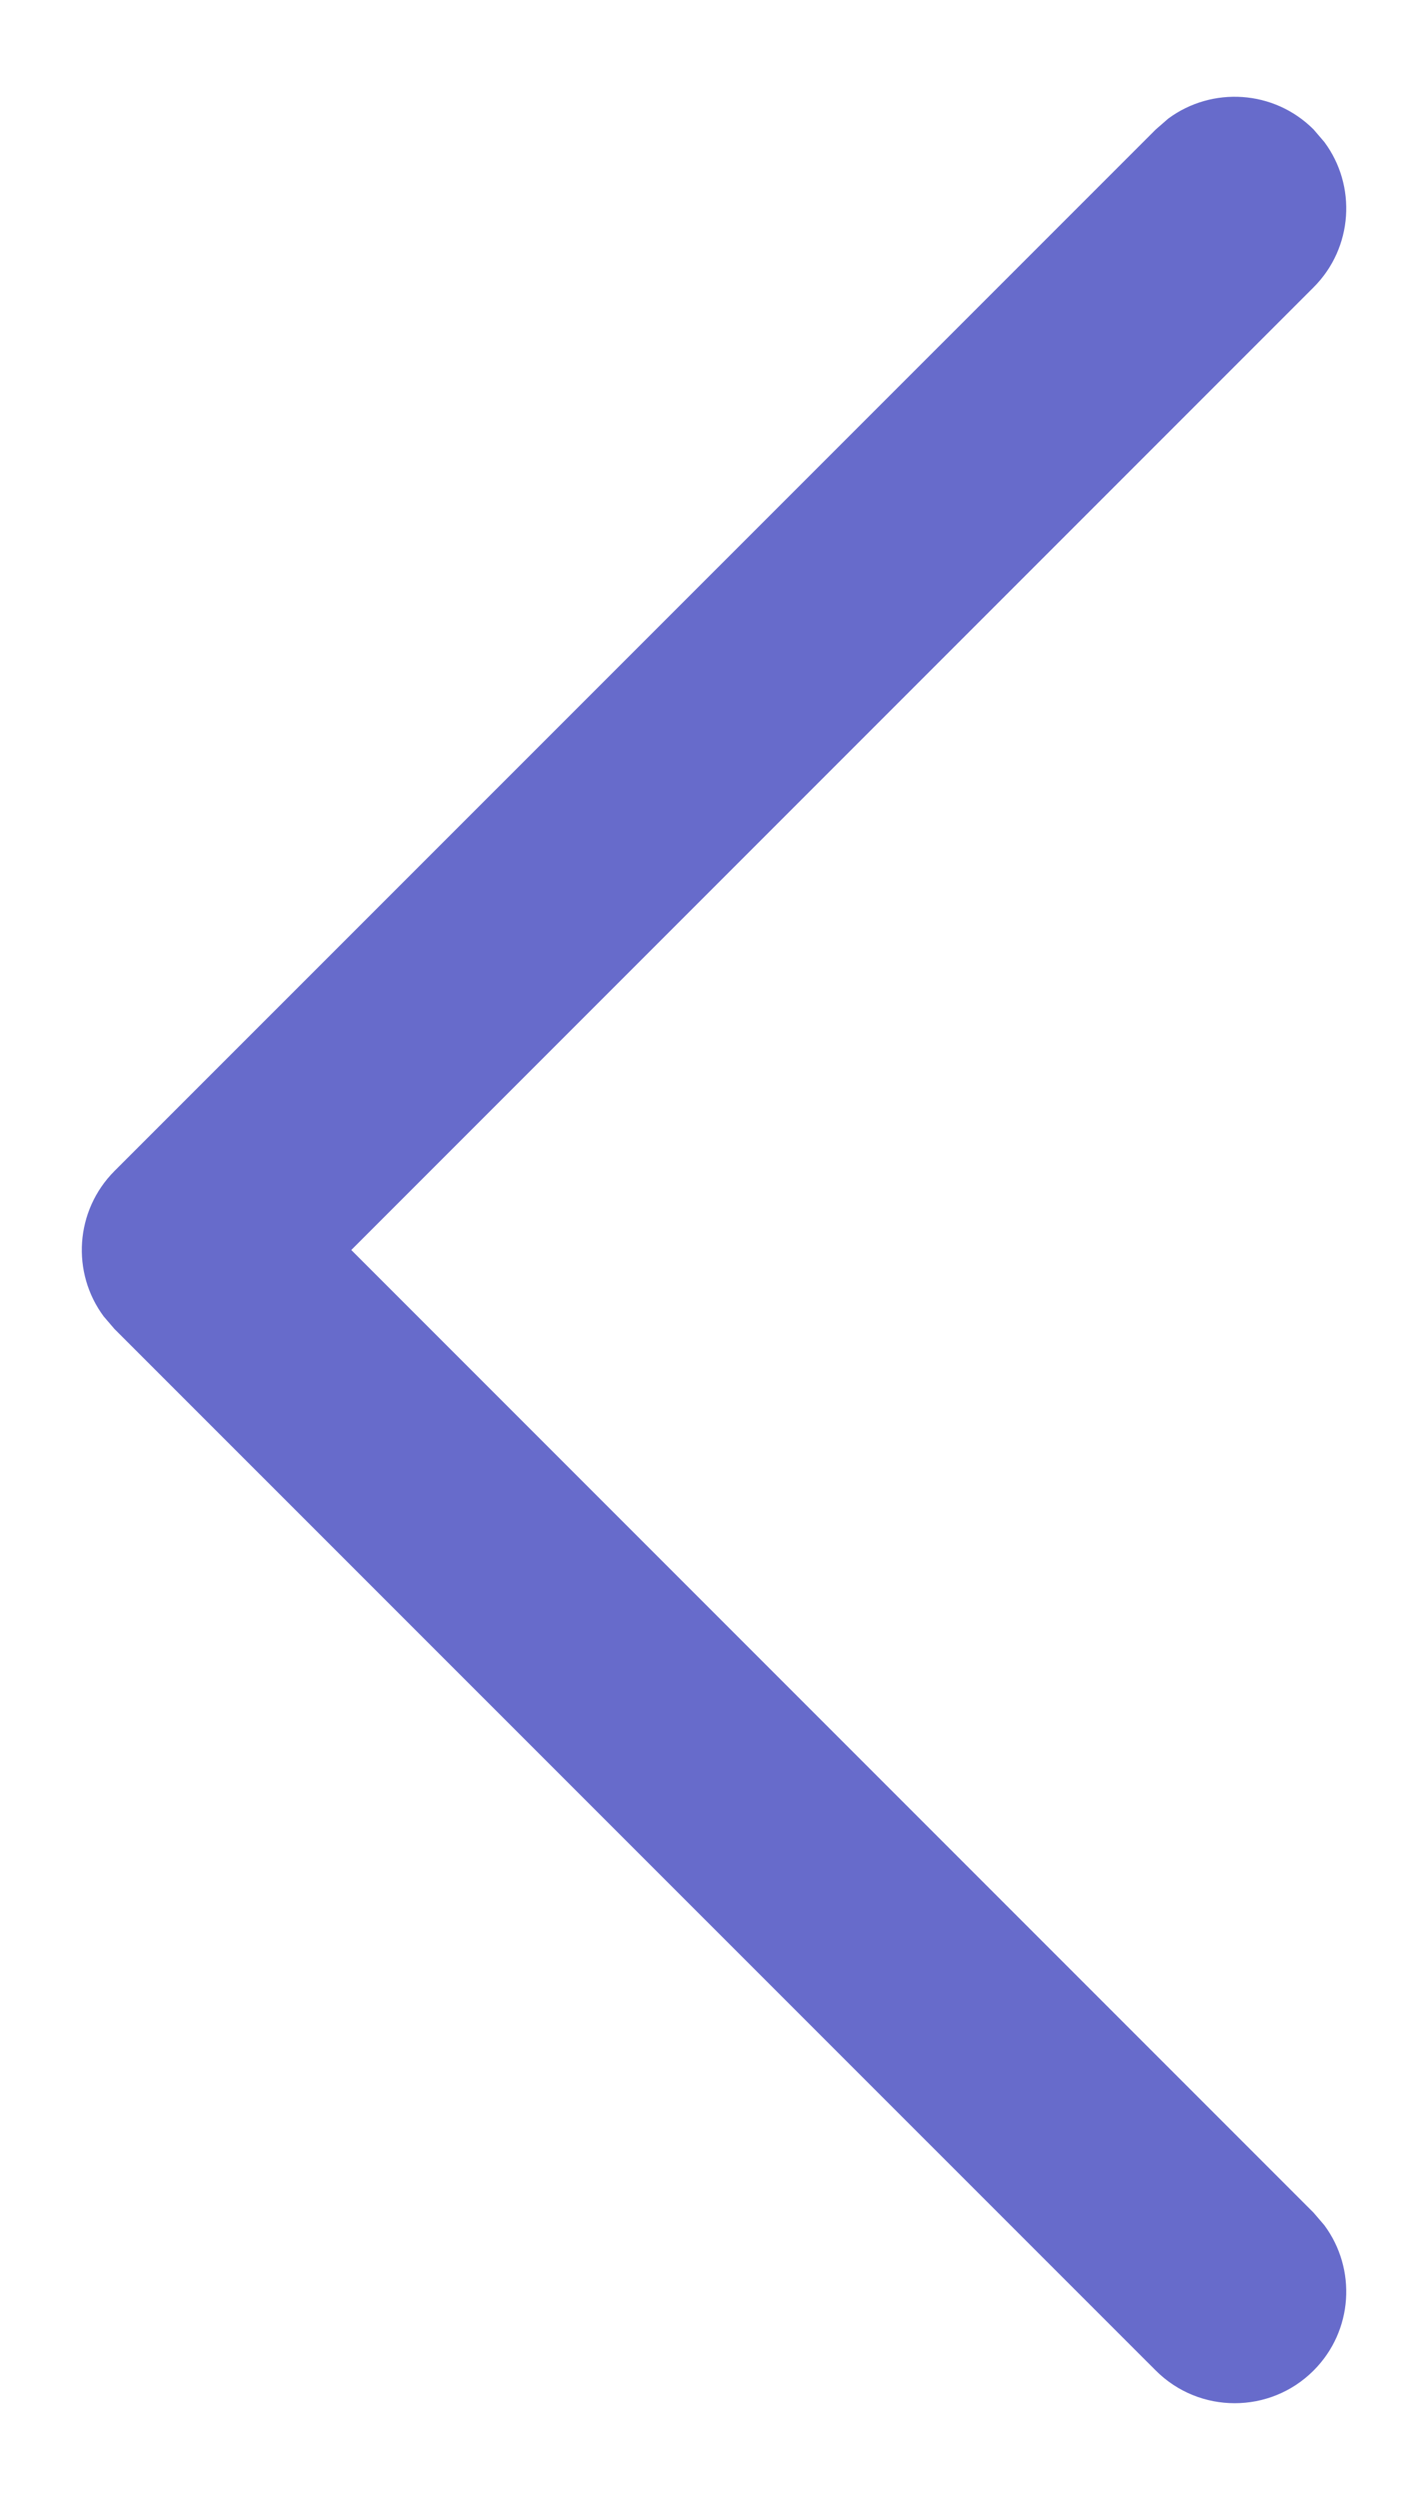 <svg width="8" height="14" viewBox="0 0 8 14" fill="none" xmlns="http://www.w3.org/2000/svg">
<path d="M7.359 13.275C7.581 13.053 7.601 12.706 7.419 12.461L7.359 12.391L1.968 7L7.359 1.609C7.581 1.387 7.601 1.039 7.419 0.795L7.359 0.725C7.137 0.503 6.79 0.483 6.545 0.664L6.475 0.725L0.641 6.558C0.42 6.78 0.399 7.127 0.581 7.372L0.641 7.442L6.475 13.275C6.719 13.519 7.115 13.519 7.359 13.275Z" fill="#676BCB"/>
</svg>
